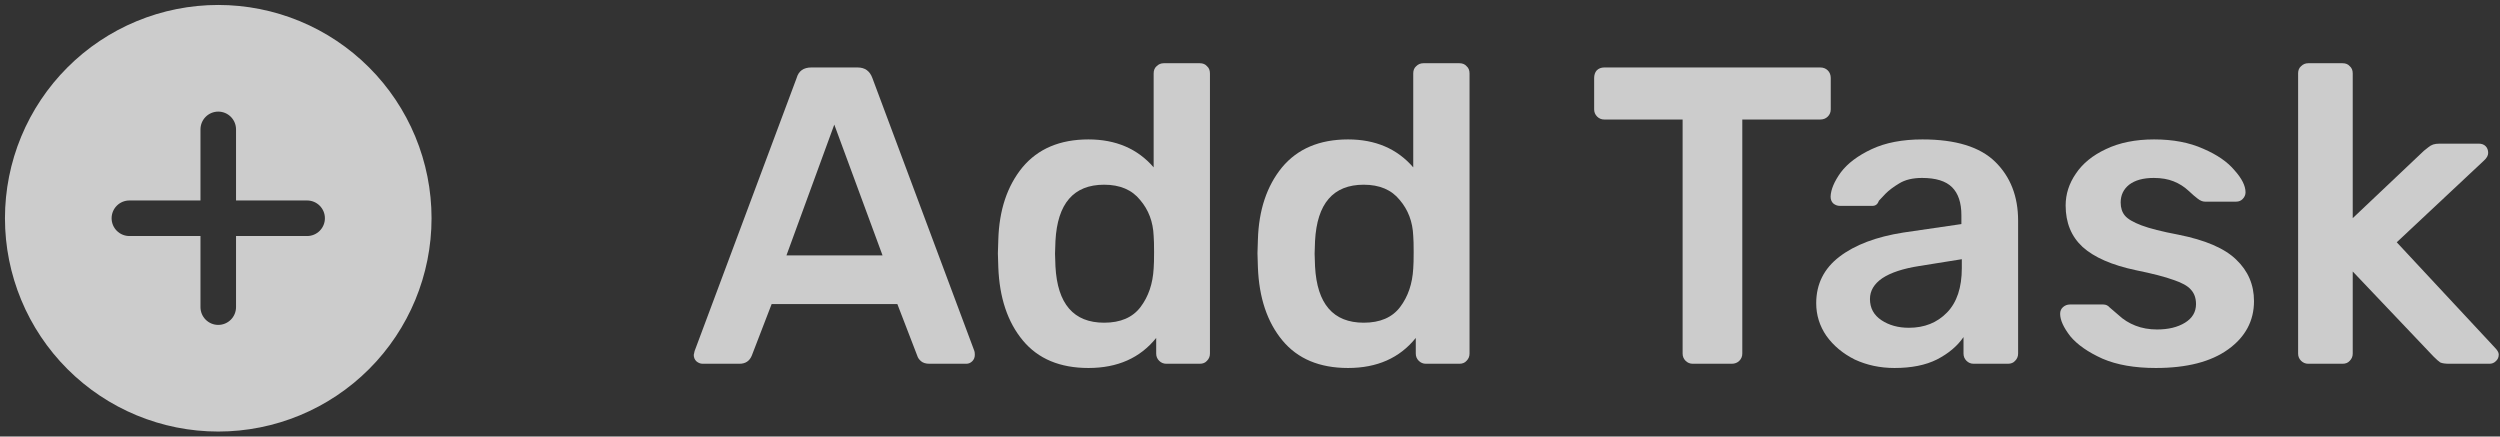 <svg width="378" height="66" viewBox="0 0 378 66" fill="none" xmlns="http://www.w3.org/2000/svg">
<rect x="0" y="0" width="378" height="66" fill="#333333" stroke="none"/>
<path d="M0.75 33C0.75 28.765 1.584 24.571 3.205 20.659C4.826 16.746 7.201 13.191 10.196 10.196C13.191 7.201 16.746 4.826 20.659 3.205C24.571 1.584 28.765 0.75 33 0.75C37.235 0.75 41.429 1.584 45.342 3.205C49.254 4.826 52.809 7.201 55.804 10.196C58.799 13.191 61.174 16.746 62.795 20.659C64.416 24.571 65.25 28.765 65.25 33C65.25 41.553 61.852 49.756 55.804 55.804C49.756 61.852 41.553 65.25 33 65.25C24.447 65.25 16.244 61.852 10.196 55.804C4.148 49.756 0.75 41.553 0.75 33ZM33 16.875C32.287 16.875 31.604 17.158 31.1 17.662C30.596 18.166 30.312 18.85 30.312 19.562V30.312H19.562C18.85 30.312 18.166 30.596 17.662 31.1C17.158 31.604 16.875 32.287 16.875 33C16.875 33.713 17.158 34.396 17.662 34.9C18.166 35.404 18.85 35.688 19.562 35.688H30.312V46.438C30.312 47.15 30.596 47.834 31.1 48.338C31.604 48.842 32.287 49.125 33 49.125C33.713 49.125 34.396 48.842 34.9 48.338C35.404 47.834 35.688 47.15 35.688 46.438V35.688H46.438C47.15 35.688 47.834 35.404 48.338 34.9C48.842 34.396 49.125 33.713 49.125 33C49.125 32.287 48.842 31.604 48.338 31.1C47.834 30.596 47.15 30.312 46.438 30.312H35.688V19.562C35.688 18.85 35.404 18.166 34.9 17.662C34.396 17.158 33.713 16.875 33 16.875Z" fill="white" fill-opacity="0.75"/>
<path d="M106.24 55C105.899 55 105.579 54.872 105.28 54.616C105.024 54.36 104.896 54.04 104.896 53.656L105.024 53.08L120.448 11.8C120.747 10.733 121.493 10.2 122.688 10.2H129.664C130.773 10.2 131.52 10.733 131.904 11.8L147.328 53.08C147.371 53.208 147.392 53.4 147.392 53.656C147.392 54.04 147.264 54.36 147.008 54.616C146.752 54.872 146.453 55 146.112 55H140.544C139.989 55 139.563 54.872 139.264 54.616C138.965 54.36 138.773 54.083 138.688 53.784L135.68 45.976H116.672L113.664 53.784C113.323 54.595 112.704 55 111.808 55H106.24ZM133.44 38.616L126.144 18.84L118.912 38.616H133.44Z" fill="white" fill-opacity="0.75"/>
<path d="M164.576 55.64C160.267 55.64 156.96 54.253 154.656 51.48C152.352 48.707 151.115 45.016 150.944 40.408L150.88 38.296L150.944 36.248C151.072 31.768 152.288 28.12 154.592 25.304C156.939 22.488 160.267 21.08 164.576 21.08C168.715 21.08 172 22.488 174.432 25.304V11.096C174.432 10.627 174.581 10.264 174.88 10.008C175.179 9.709 175.541 9.56 175.968 9.56H181.408C181.877 9.56 182.24 9.709 182.496 10.008C182.795 10.264 182.944 10.627 182.944 11.096V53.464C182.944 53.891 182.795 54.253 182.496 54.552C182.24 54.851 181.877 55 181.408 55H176.352C175.925 55 175.563 54.851 175.264 54.552C174.965 54.253 174.816 53.891 174.816 53.464V51.096C172.384 54.125 168.971 55.64 164.576 55.64ZM166.944 48.792C169.419 48.792 171.253 48.003 172.448 46.424C173.643 44.845 174.304 42.904 174.432 40.6C174.475 40.088 174.496 39.256 174.496 38.104C174.496 36.995 174.475 36.184 174.432 35.672C174.347 33.539 173.664 31.725 172.384 30.232C171.147 28.696 169.333 27.928 166.944 27.928C162.336 27.928 159.883 30.765 159.584 36.44L159.52 38.36L159.584 40.28C159.883 45.955 162.336 48.792 166.944 48.792Z" fill="white" fill-opacity="0.75"/>
<path d="M203.826 55.64C199.517 55.64 196.21 54.253 193.906 51.48C191.602 48.707 190.365 45.016 190.194 40.408L190.13 38.296L190.194 36.248C190.322 31.768 191.538 28.12 193.842 25.304C196.189 22.488 199.517 21.08 203.826 21.08C207.965 21.08 211.25 22.488 213.682 25.304V11.096C213.682 10.627 213.831 10.264 214.13 10.008C214.429 9.709 214.791 9.56 215.218 9.56H220.658C221.127 9.56 221.49 9.709 221.746 10.008C222.045 10.264 222.194 10.627 222.194 11.096V53.464C222.194 53.891 222.045 54.253 221.746 54.552C221.49 54.851 221.127 55 220.658 55H215.602C215.175 55 214.813 54.851 214.514 54.552C214.215 54.253 214.066 53.891 214.066 53.464V51.096C211.634 54.125 208.221 55.64 203.826 55.64ZM206.194 48.792C208.669 48.792 210.503 48.003 211.698 46.424C212.893 44.845 213.554 42.904 213.682 40.6C213.725 40.088 213.746 39.256 213.746 38.104C213.746 36.995 213.725 36.184 213.682 35.672C213.597 33.539 212.914 31.725 211.634 30.232C210.397 28.696 208.583 27.928 206.194 27.928C201.586 27.928 199.133 30.765 198.834 36.44L198.77 38.36L198.834 40.28C199.133 45.955 201.586 48.792 206.194 48.792Z" fill="white" fill-opacity="0.75"/>
<path d="M255.947 55C255.52 55 255.157 54.851 254.859 54.552C254.56 54.253 254.411 53.891 254.411 53.464V18.072H242.57C242.144 18.072 241.781 17.923 241.482 17.624C241.184 17.325 241.035 16.963 241.035 16.536V11.8C241.035 11.331 241.163 10.947 241.419 10.648C241.717 10.349 242.101 10.2 242.57 10.2H275.211C275.68 10.2 276.064 10.349 276.362 10.648C276.661 10.947 276.81 11.331 276.81 11.8V16.536C276.81 16.963 276.661 17.325 276.362 17.624C276.064 17.923 275.68 18.072 275.211 18.072H263.435V53.464C263.435 53.891 263.285 54.253 262.987 54.552C262.688 54.851 262.304 55 261.835 55H255.947Z" fill="white" fill-opacity="0.75"/>
<path d="M286.451 55.64C284.275 55.64 282.269 55.213 280.435 54.36C278.643 53.464 277.213 52.269 276.147 50.776C275.123 49.283 274.611 47.64 274.611 45.848C274.611 42.947 275.784 40.6 278.13 38.808C280.477 37.016 283.698 35.8 287.794 35.16L296.562 33.88V32.536C296.562 30.659 296.093 29.251 295.155 28.312C294.216 27.373 292.701 26.904 290.611 26.904C289.203 26.904 288.051 27.181 287.155 27.736C286.301 28.248 285.619 28.76 285.107 29.272C284.595 29.827 284.253 30.189 284.082 30.36C283.912 30.872 283.592 31.128 283.122 31.128H278.194C277.81 31.128 277.469 31 277.171 30.744C276.915 30.488 276.786 30.147 276.786 29.72C276.829 28.653 277.341 27.437 278.323 26.072C279.347 24.707 280.904 23.533 282.995 22.552C285.085 21.571 287.645 21.08 290.674 21.08C295.709 21.08 299.378 22.211 301.682 24.472C303.986 26.733 305.138 29.699 305.138 33.368V53.464C305.138 53.891 304.989 54.253 304.69 54.552C304.434 54.851 304.072 55 303.603 55H298.418C297.992 55 297.629 54.851 297.331 54.552C297.032 54.253 296.883 53.891 296.883 53.464V50.968C295.944 52.333 294.6 53.464 292.85 54.36C291.144 55.213 289.011 55.64 286.451 55.64ZM288.626 49.56C290.973 49.56 292.893 48.792 294.387 47.256C295.88 45.72 296.626 43.48 296.626 40.536V39.192L290.227 40.216C287.752 40.6 285.875 41.219 284.595 42.072C283.357 42.925 282.738 43.971 282.738 45.208C282.738 46.573 283.314 47.64 284.466 48.408C285.618 49.176 287.005 49.56 288.626 49.56Z" fill="white" fill-opacity="0.75"/>
<path d="M325.957 55.64C322.757 55.64 320.069 55.171 317.893 54.232C315.717 53.251 314.096 52.12 313.029 50.84C312.005 49.517 311.493 48.387 311.493 47.448C311.493 47.021 311.642 46.68 311.941 46.424C312.24 46.168 312.581 46.04 312.965 46.04H318.021C318.405 46.04 318.725 46.189 318.981 46.488C319.152 46.616 319.6 47 320.325 47.64C321.05 48.323 321.904 48.856 322.885 49.24C323.866 49.624 324.954 49.816 326.149 49.816C327.856 49.816 329.264 49.475 330.373 48.792C331.482 48.109 332.037 47.171 332.037 45.976C332.037 45.08 331.781 44.355 331.269 43.8C330.8 43.245 329.925 42.755 328.645 42.328C327.365 41.859 325.466 41.368 322.949 40.856C319.322 40.088 316.634 38.915 314.885 37.336C313.178 35.757 312.325 33.667 312.325 31.064C312.325 29.357 312.837 27.757 313.861 26.264C314.885 24.728 316.4 23.491 318.405 22.552C320.453 21.571 322.885 21.08 325.701 21.08C328.56 21.08 331.034 21.549 333.125 22.488C335.216 23.384 336.794 24.472 337.861 25.752C338.97 26.989 339.525 28.099 339.525 29.08C339.525 29.464 339.376 29.805 339.077 30.104C338.821 30.36 338.501 30.488 338.117 30.488H333.381C333.04 30.488 332.677 30.339 332.293 30.04C331.994 29.827 331.525 29.421 330.885 28.824C330.245 28.227 329.498 27.757 328.645 27.416C327.792 27.075 326.789 26.904 325.637 26.904C324.058 26.904 322.821 27.245 321.925 27.928C321.072 28.611 320.645 29.507 320.645 30.616C320.645 31.427 320.858 32.088 321.285 32.6C321.712 33.112 322.544 33.603 323.781 34.072C325.018 34.541 326.874 35.011 329.349 35.48C333.445 36.291 336.368 37.549 338.117 39.256C339.909 40.963 340.805 43.053 340.805 45.528C340.805 48.515 339.504 50.947 336.901 52.824C334.298 54.701 330.65 55.64 325.957 55.64Z" fill="white" fill-opacity="0.75"/>
<path d="M349.012 55C348.585 55 348.222 54.851 347.923 54.552C347.625 54.253 347.475 53.891 347.475 53.464V11.096C347.475 10.627 347.625 10.264 347.923 10.008C348.222 9.709 348.585 9.56 349.012 9.56H354.195C354.665 9.56 355.028 9.709 355.284 10.008C355.582 10.264 355.732 10.627 355.732 11.096V32.984L366.483 22.808C366.611 22.723 366.825 22.552 367.124 22.296C367.38 22.083 367.636 21.933 367.892 21.848C368.148 21.763 368.468 21.72 368.852 21.72H374.803C375.23 21.72 375.572 21.848 375.828 22.104C376.084 22.36 376.211 22.701 376.211 23.128C376.211 23.512 375.998 23.896 375.572 24.28L362.388 36.632L377.172 52.504C377.598 52.931 377.811 53.293 377.811 53.592C377.811 54.019 377.662 54.36 377.363 54.616C377.107 54.872 376.788 55 376.404 55H370.323C369.726 55 369.278 54.936 368.979 54.808C368.723 54.637 368.382 54.339 367.956 53.912L355.732 41.048V53.464C355.732 53.891 355.582 54.253 355.284 54.552C355.028 54.851 354.665 55 354.195 55H349.012Z" fill="white" fill-opacity="0.75"/>
</svg>
